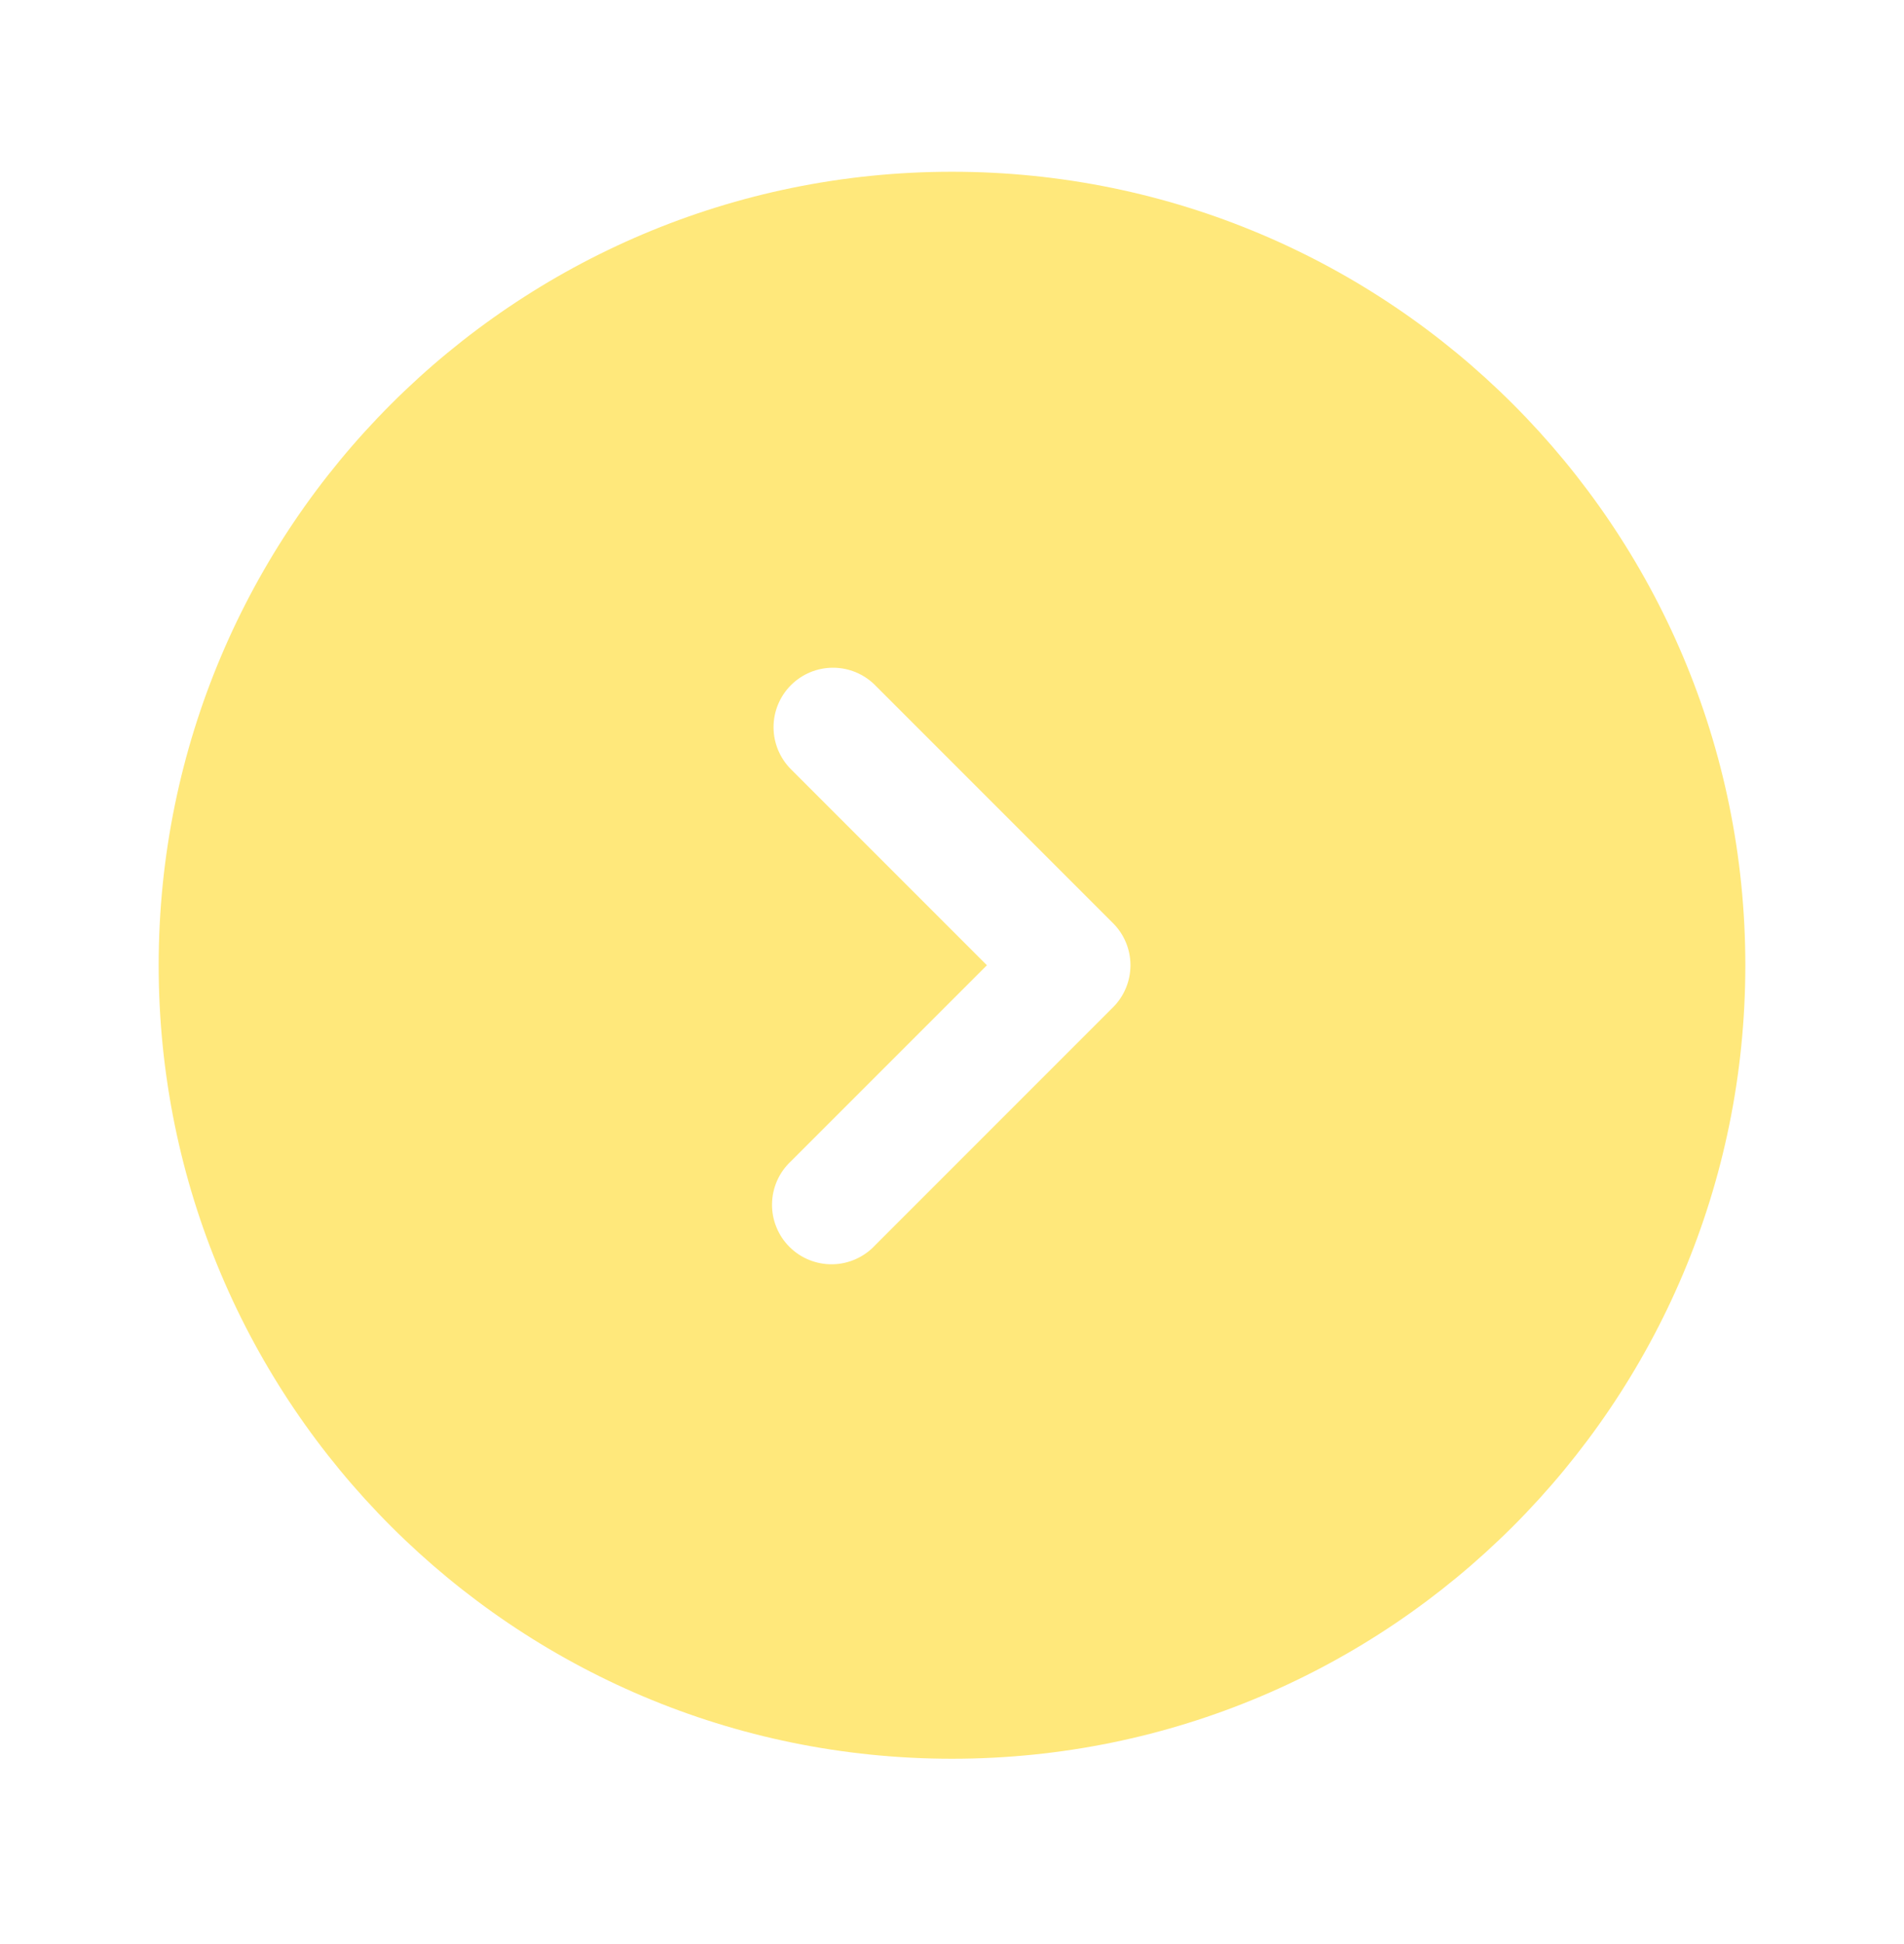 <svg width="48" height="49" viewBox="0 0 48 49" fill="none" xmlns="http://www.w3.org/2000/svg">
<path fill-rule="evenodd" clip-rule="evenodd" d="M24 44.329C35.046 44.329 44 35.375 44 24.329C44 13.283 35.046 4.329 24 4.329C12.954 4.329 4 13.283 4 24.329C4 35.375 12.954 44.329 24 44.329ZM19.94 17.269C20.221 16.988 20.602 16.83 21 16.83C21.398 16.83 21.779 16.988 22.06 17.269L28.06 23.269C28.341 23.55 28.499 23.931 28.499 24.329C28.499 24.726 28.341 25.108 28.06 25.389L22.06 31.389C21.923 31.536 21.757 31.654 21.573 31.736C21.389 31.818 21.191 31.863 20.989 31.866C20.788 31.87 20.588 31.832 20.401 31.757C20.214 31.682 20.044 31.569 19.902 31.427C19.759 31.285 19.647 31.115 19.572 30.928C19.496 30.741 19.459 30.541 19.463 30.34C19.466 30.138 19.511 29.94 19.592 29.756C19.674 29.572 19.793 29.406 19.94 29.269L24.88 24.329L19.94 19.389C19.659 19.108 19.501 18.726 19.501 18.329C19.501 17.931 19.659 17.55 19.94 17.269Z" fill="#FFE87B"/>
</svg>
